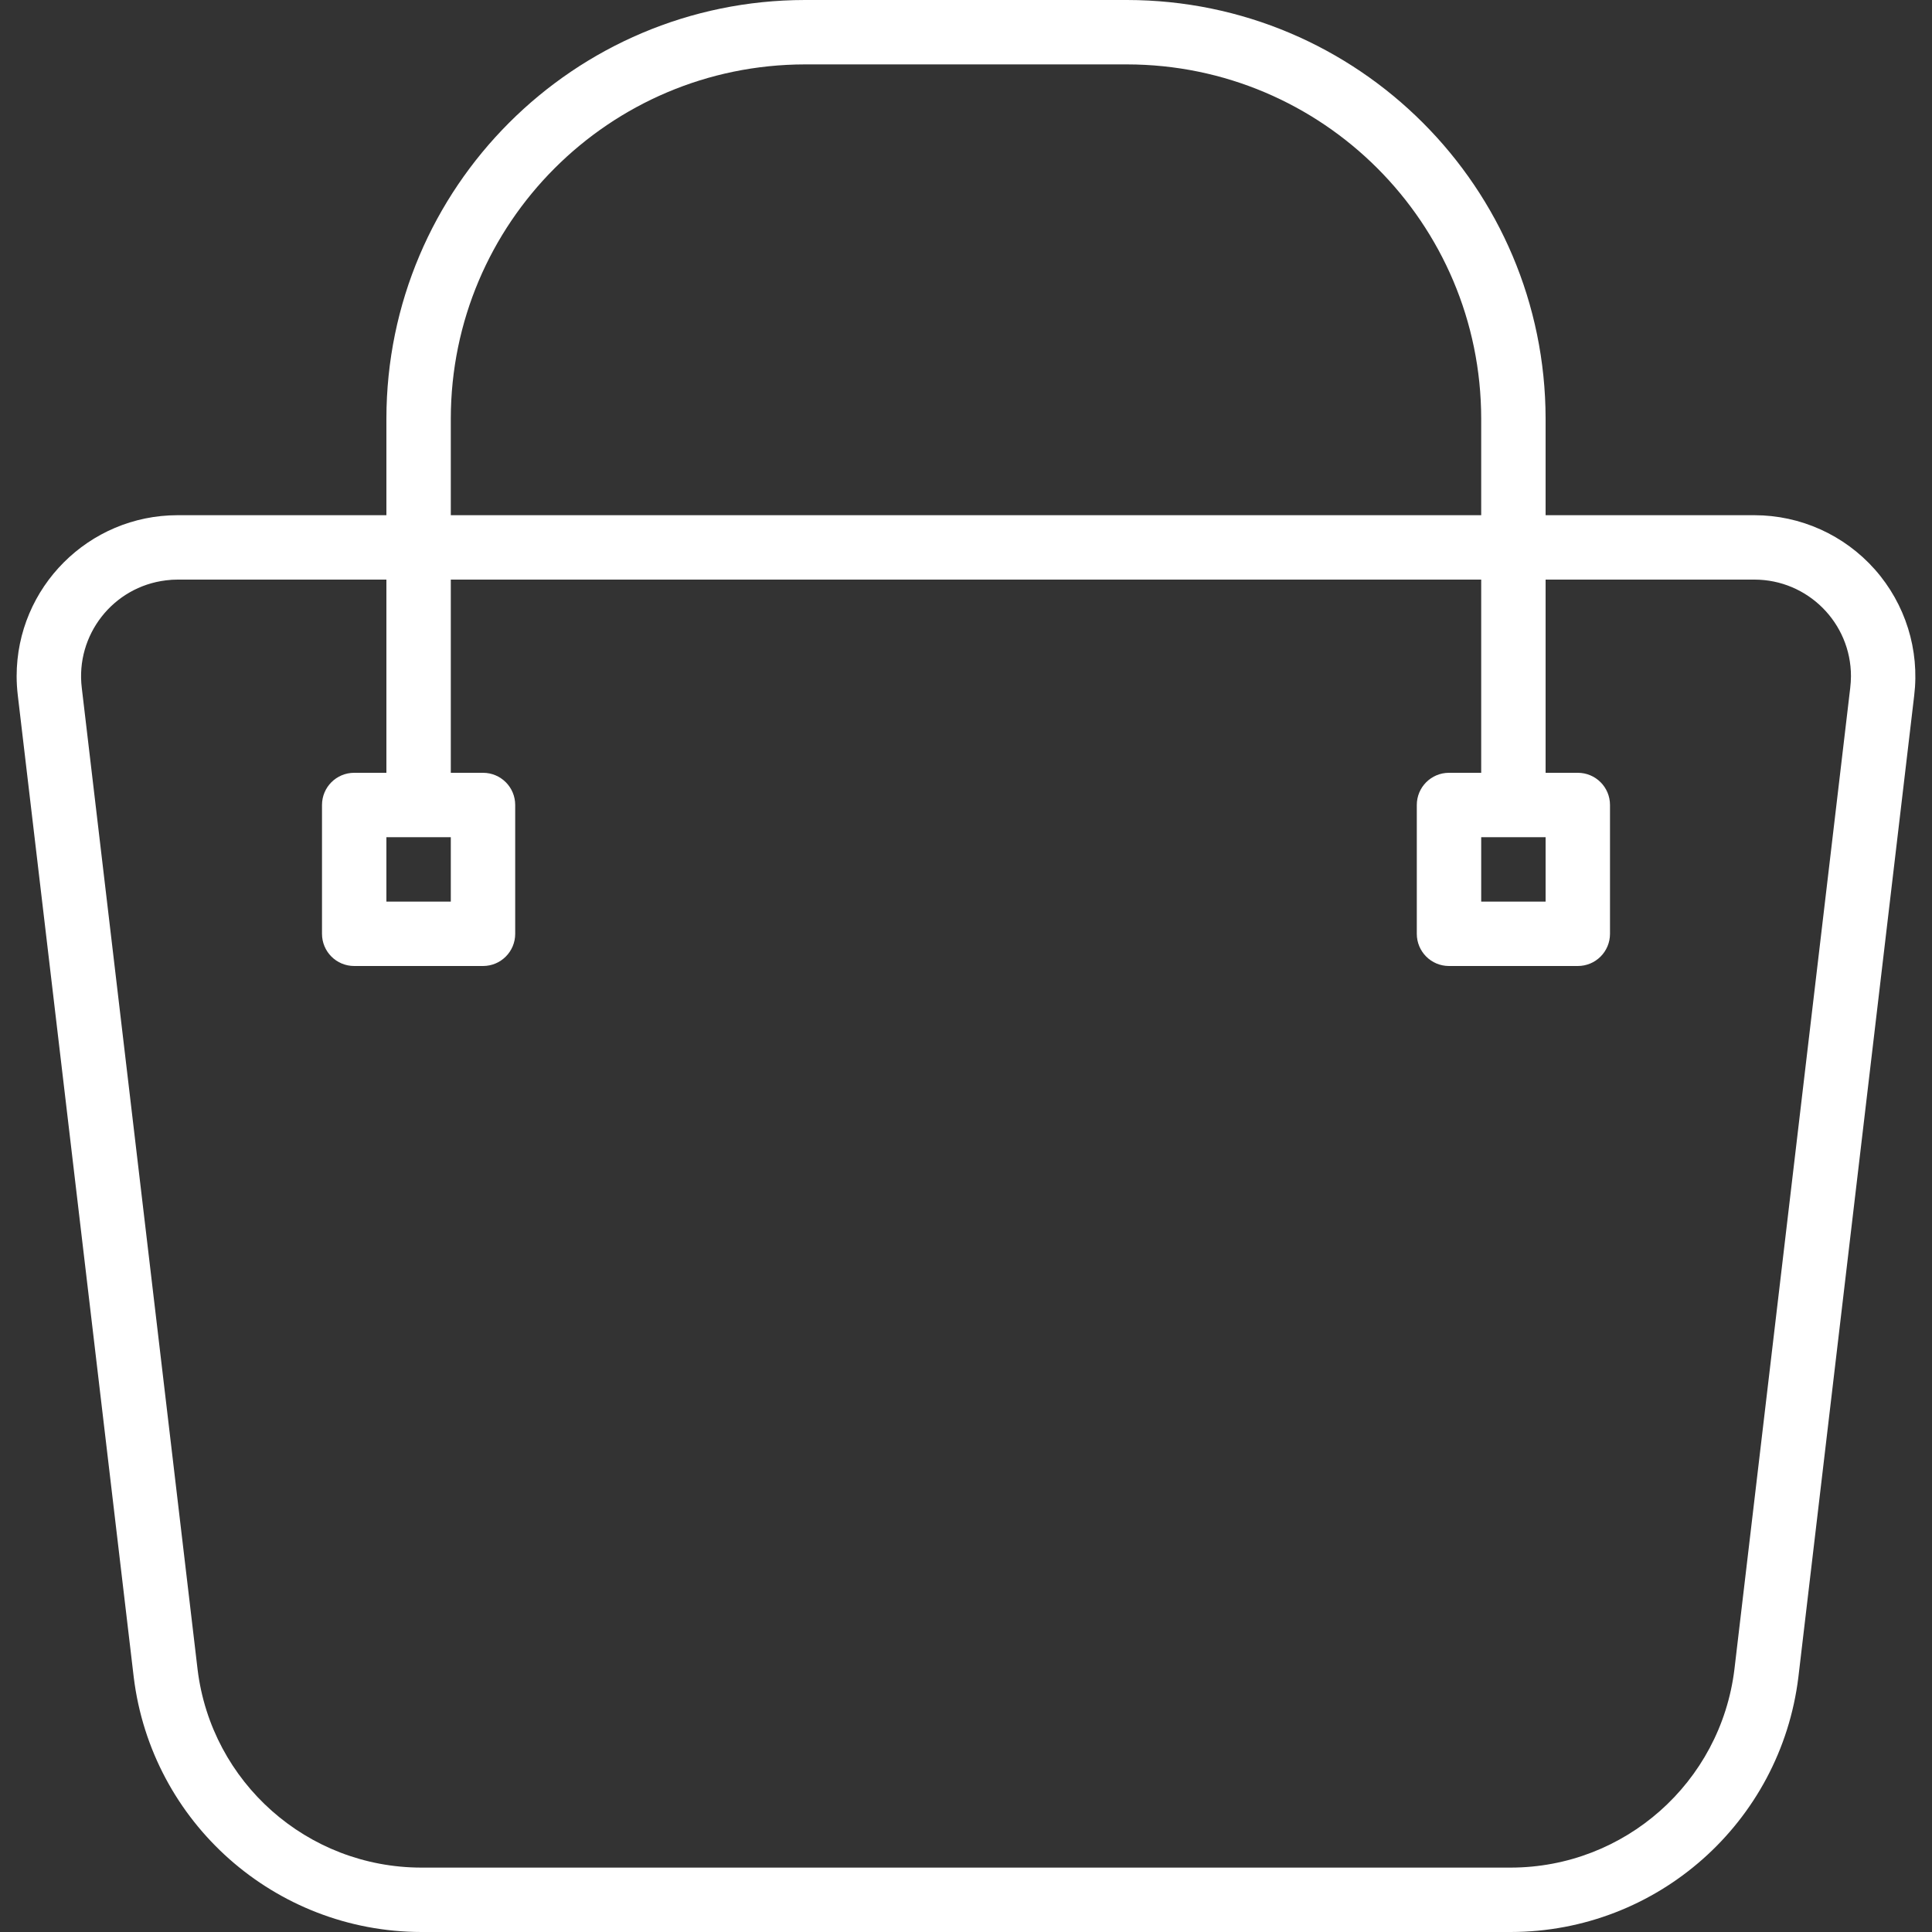 <svg width="18" height="18" viewBox="0 0 18 18" fill="none" xmlns="http://www.w3.org/2000/svg">
<rect x="0" y="0" width="18" height="18" fill="#333333" stroke="none"/>
<g clip-path="url(#clip0_523_6)">
<path d="M17.468 5.306C17.183 4.984 16.774 4.8 16.345 4.8H14.4V3.9C14.397 1.747 12.653 0.002 10.5 0H7.5C5.347 0.002 3.602 1.747 3.6 3.9V4.8H1.655C0.827 4.8 0.155 5.472 0.155 6.3C0.155 6.36 0.159 6.42 0.166 6.48L1.246 15.626C1.412 16.98 2.561 17.998 3.925 18H14.075C15.44 17.999 16.589 16.98 16.755 15.626L17.834 6.481C17.886 6.055 17.752 5.627 17.468 5.306ZM4.2 3.9C4.202 2.078 5.678 0.602 7.5 0.6H10.5C12.322 0.602 13.798 2.078 13.8 3.9V4.8H4.2V3.9V3.9ZM14.4 7.8V8.4H13.8V7.8H14.4ZM4.2 7.8V8.4H3.6V7.8H4.2ZM17.238 6.41L16.159 15.554C16.03 16.607 15.136 17.399 14.075 17.4H3.925C2.864 17.399 1.97 16.608 1.841 15.555L0.762 6.409C0.702 5.916 1.053 5.467 1.546 5.407C1.583 5.402 1.619 5.4 1.655 5.4H3.6V7.2H3.3C3.134 7.2 3 7.334 3 7.5V8.7C3 8.866 3.134 9 3.3 9H4.5C4.666 9 4.8 8.866 4.8 8.7V7.5C4.8 7.334 4.666 7.2 4.5 7.2H4.2V5.4H13.8V7.2H13.5C13.334 7.2 13.2 7.334 13.2 7.5V8.7C13.2 8.866 13.334 9 13.5 9H14.7C14.866 9 15 8.866 15 8.7V7.5C15 7.334 14.866 7.2 14.7 7.2H14.4V5.4H16.345C16.842 5.4 17.245 5.803 17.245 6.3C17.245 6.337 17.242 6.374 17.238 6.41Z" fill="white"/>
</g>
<defs>
<clipPath id="clip0_523_6">
<rect width="18" height="18" fill="white"/>
</clipPath>
</defs>
</svg>
